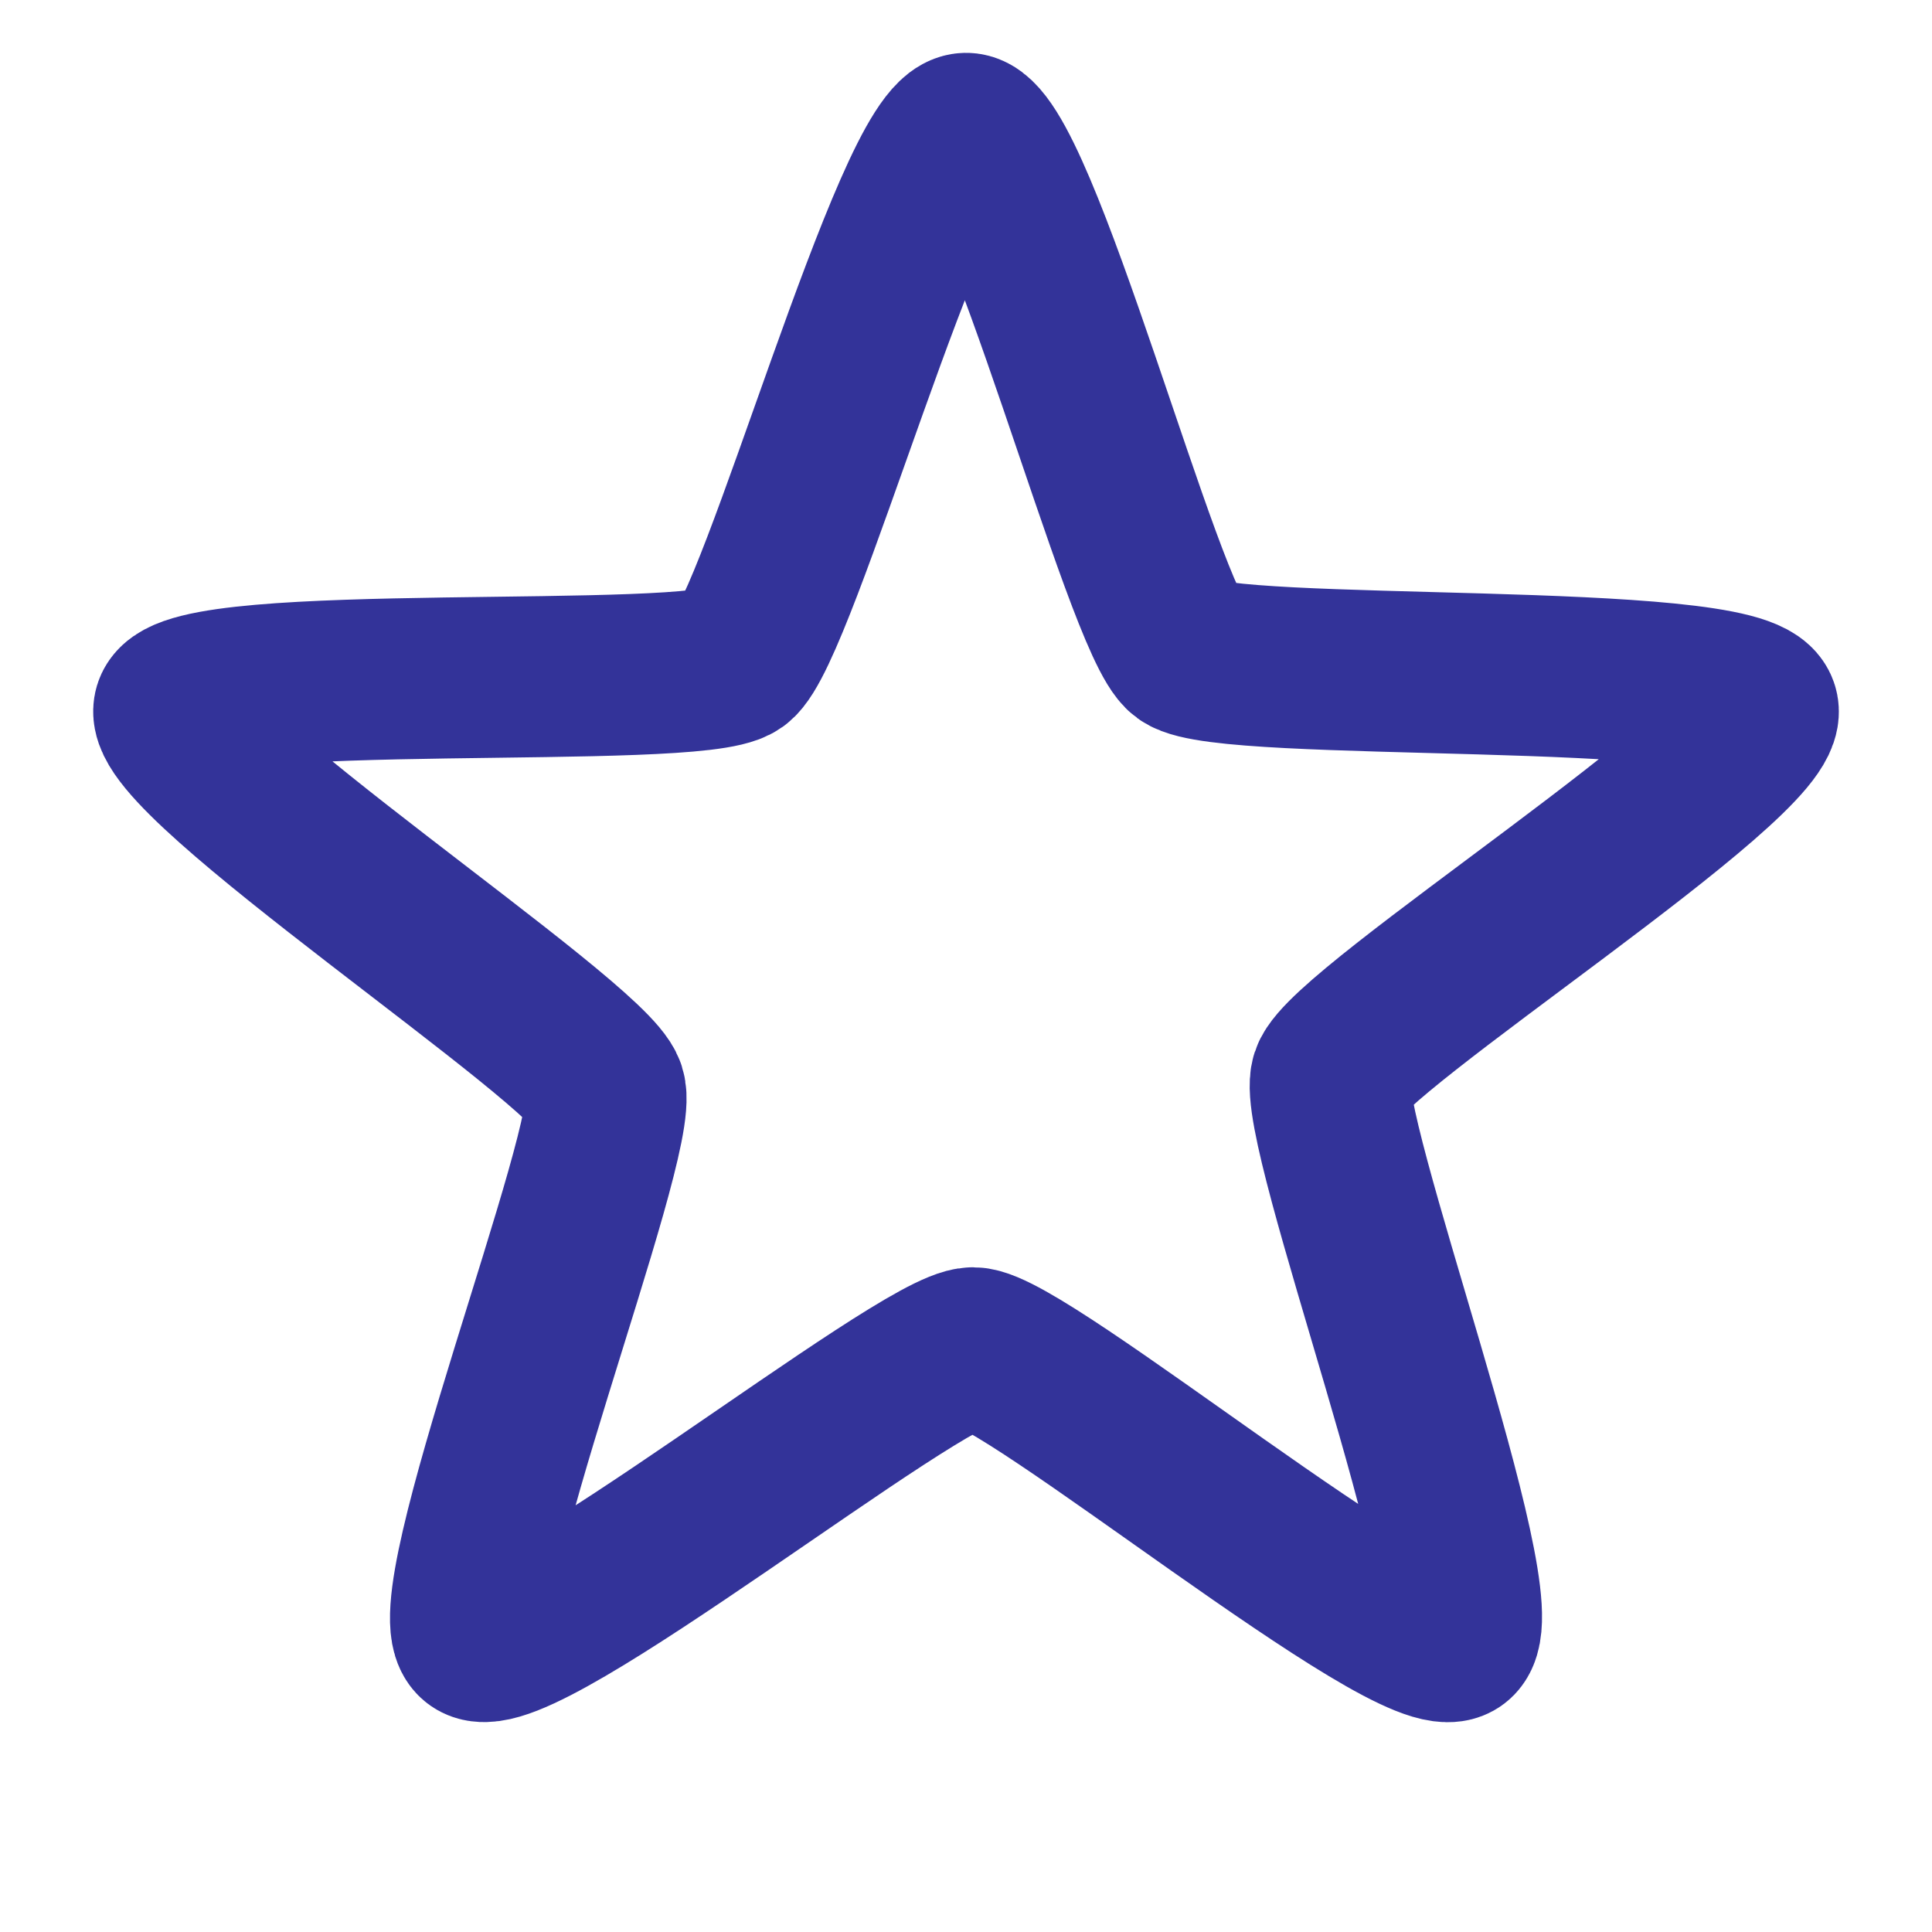 <?xml version="1.0" encoding="UTF-8" standalone="no"?>
<!-- Created with Inkscape (http://www.inkscape.org/) -->

<svg
   width="48"
   height="48"
   viewBox="0 0 48 48"
   version="1.1"
   id="svg1"
   xmlns="http://www.w3.org/2000/svg"
   xmlns:svg="http://www.w3.org/2000/svg">
  <defs
     id="defs1" />
  <g
     id="layer1">
    <path
       style="fill:none;stroke:#333399;stroke-width:4;stroke-linecap:round;stroke-linejoin:round;stroke-miterlimit:10;stroke-dasharray:none;stroke-opacity:1;paint-order:stroke markers fill"
       id="path3"
       d="m 24,3.313 c 1.261,-0.023 4.413,12.171 5.433,12.912 1.042,0.757 13.821,0.166 14.241,1.383 0.412,1.192 -10.211,7.958 -10.601,9.157 -0.398,1.225 4.113,13.196 3.086,13.972 -1.006,0.76 -10.724,-7.252 -11.985,-7.252 -1.288,-2e-6 -11.279,7.99 -12.334,7.252 C 10.807,40.014 15.424,28.296 15.034,27.097 14.636,25.872 3.95,18.839 4.325,17.607 4.693,16.401 17.264,17.171 18.284,16.43 19.326,15.673 22.712,3.337 24,3.313 Z" />
  </g>
</svg>
